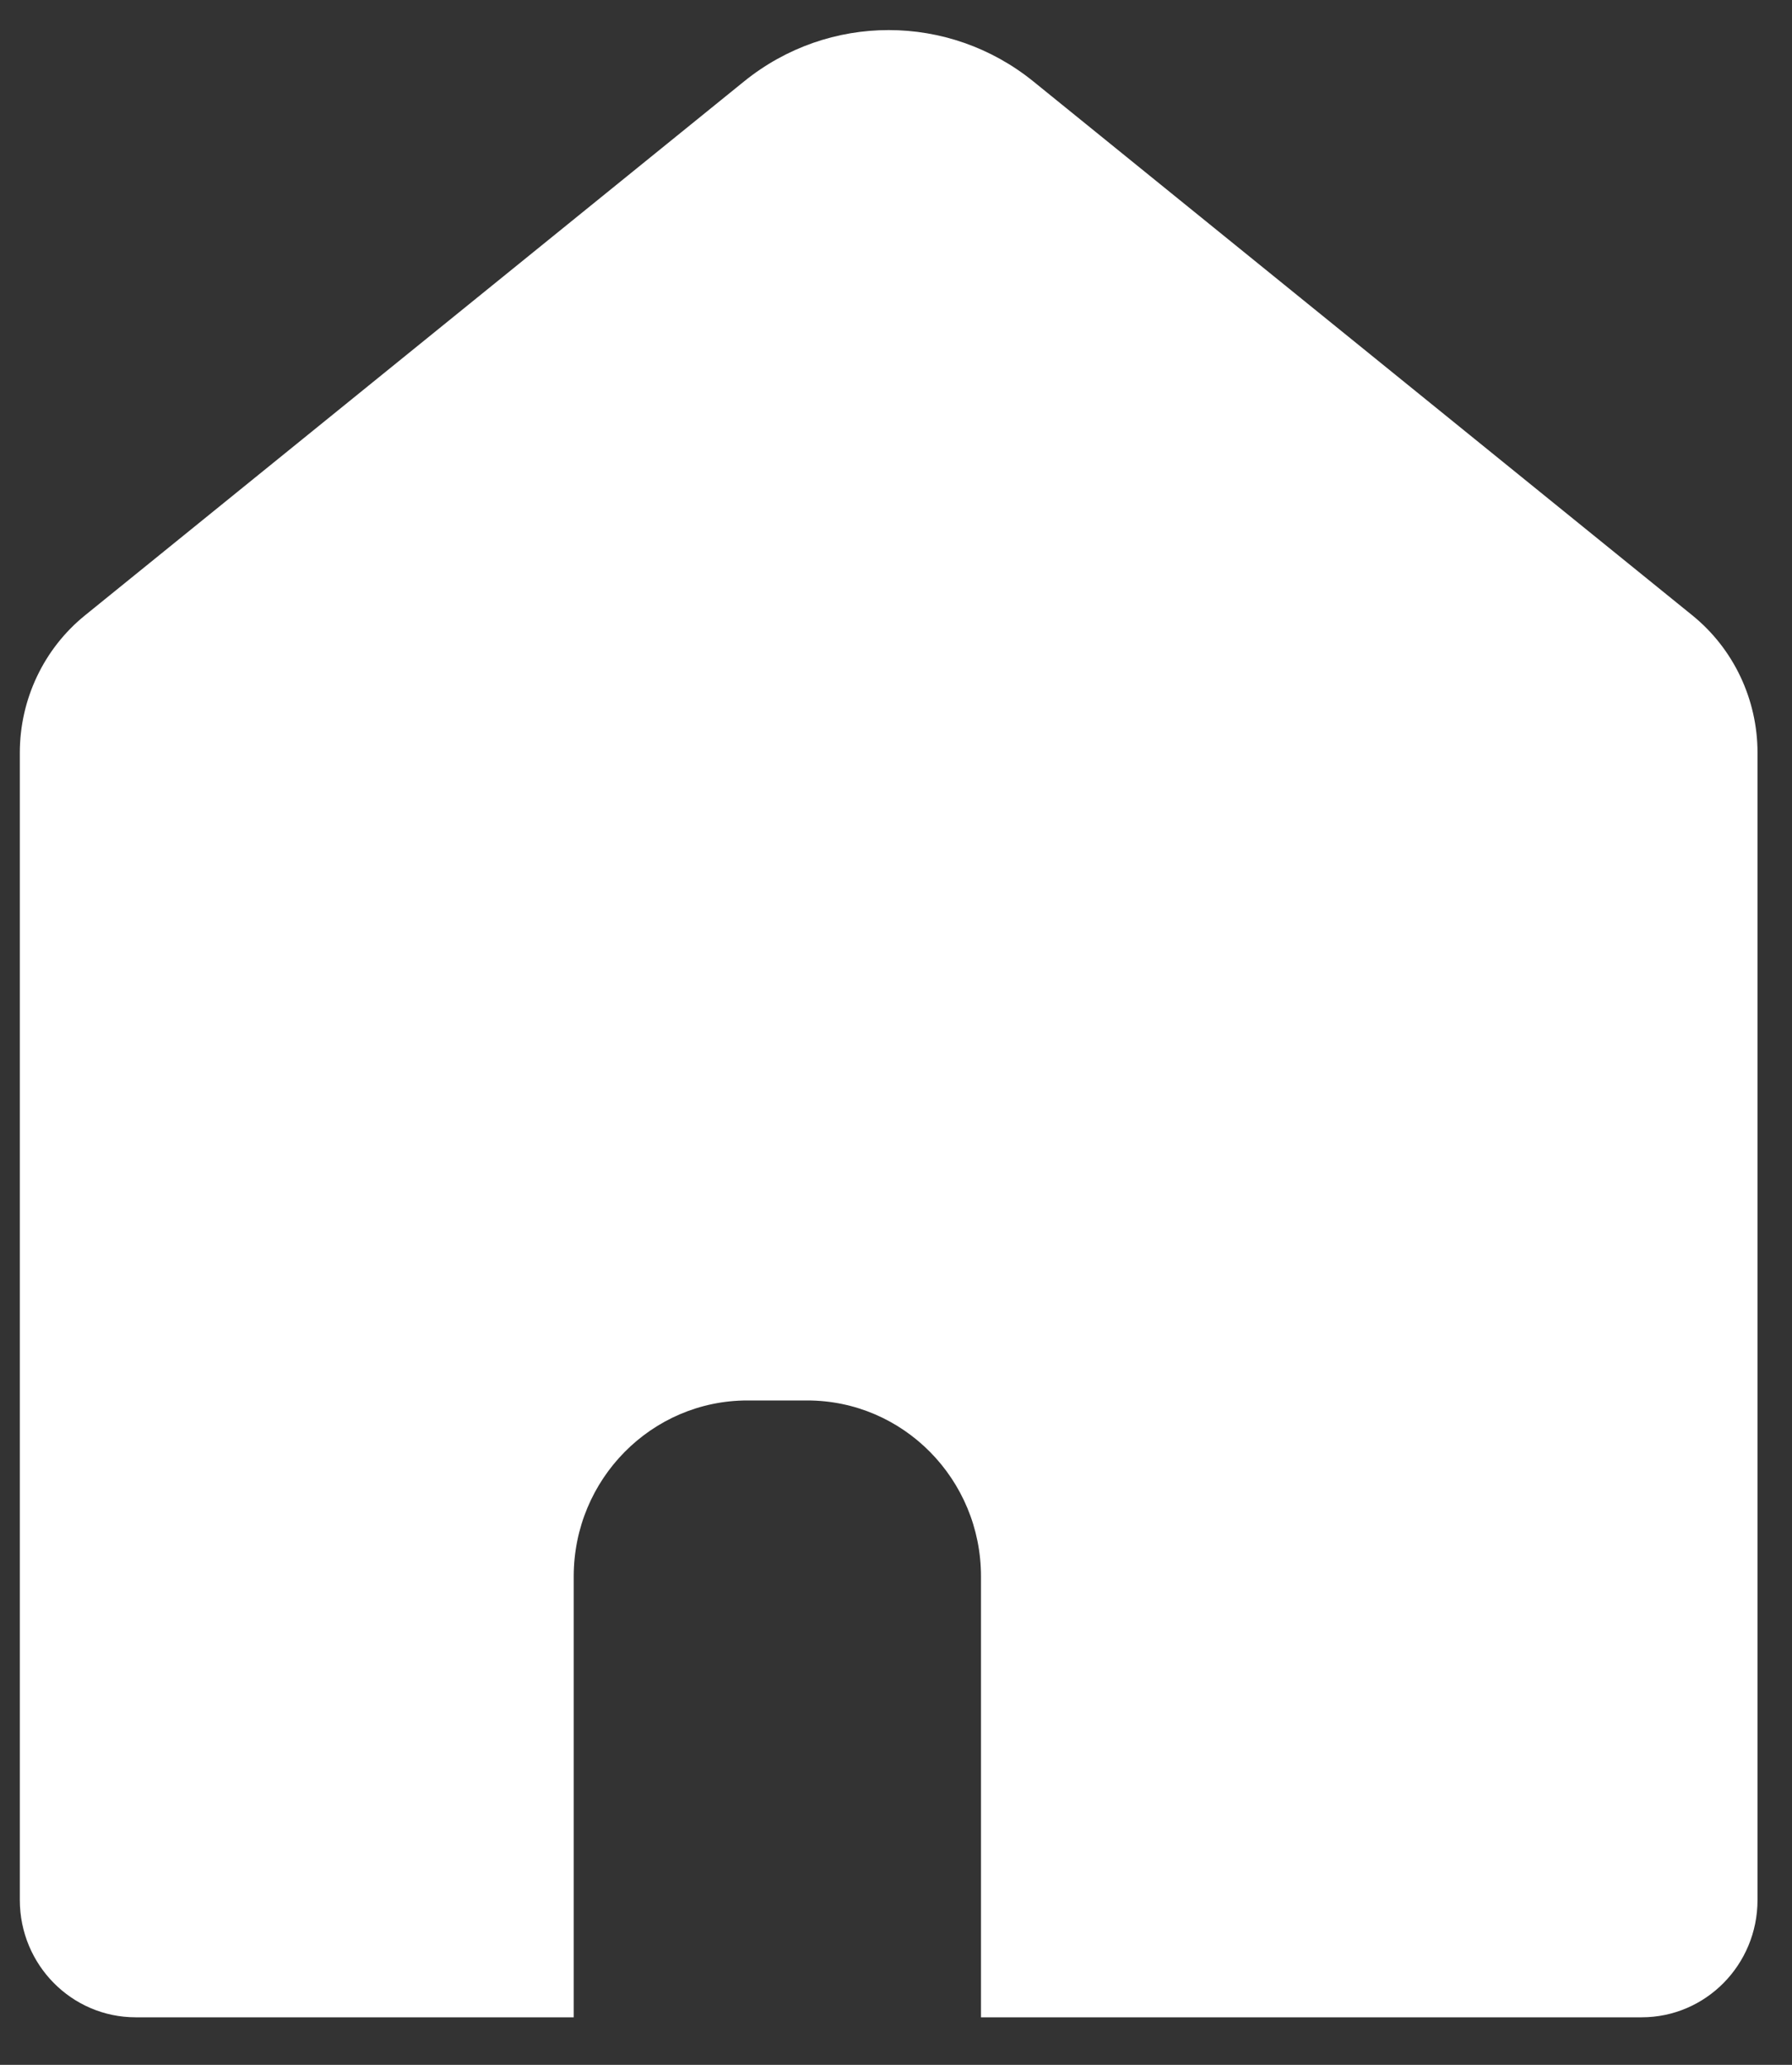 <svg width="33" height="38" viewBox="0 0 33 38" fill="none" xmlns="http://www.w3.org/2000/svg">
<rect x="0" y="0" width="33" height="38" fill="#333333" stroke="none"/>
<path d="M32.365 13.853V34.966C32.365 36.159 31.41 37.125 30.232 37.125H18.065V29.012C18.065 27.223 16.633 25.773 14.865 25.773H13.765C11.998 25.773 10.565 27.223 10.565 29.012V37.125H2.499C1.32 37.125 0.365 36.159 0.365 34.966V13.853C0.365 12.869 0.807 11.938 1.566 11.324L13.7 1.5C15.258 0.238 17.472 0.238 19.031 1.5L31.164 11.324C31.923 11.938 32.365 12.869 32.365 13.853Z" fill="white"/>
</svg>
